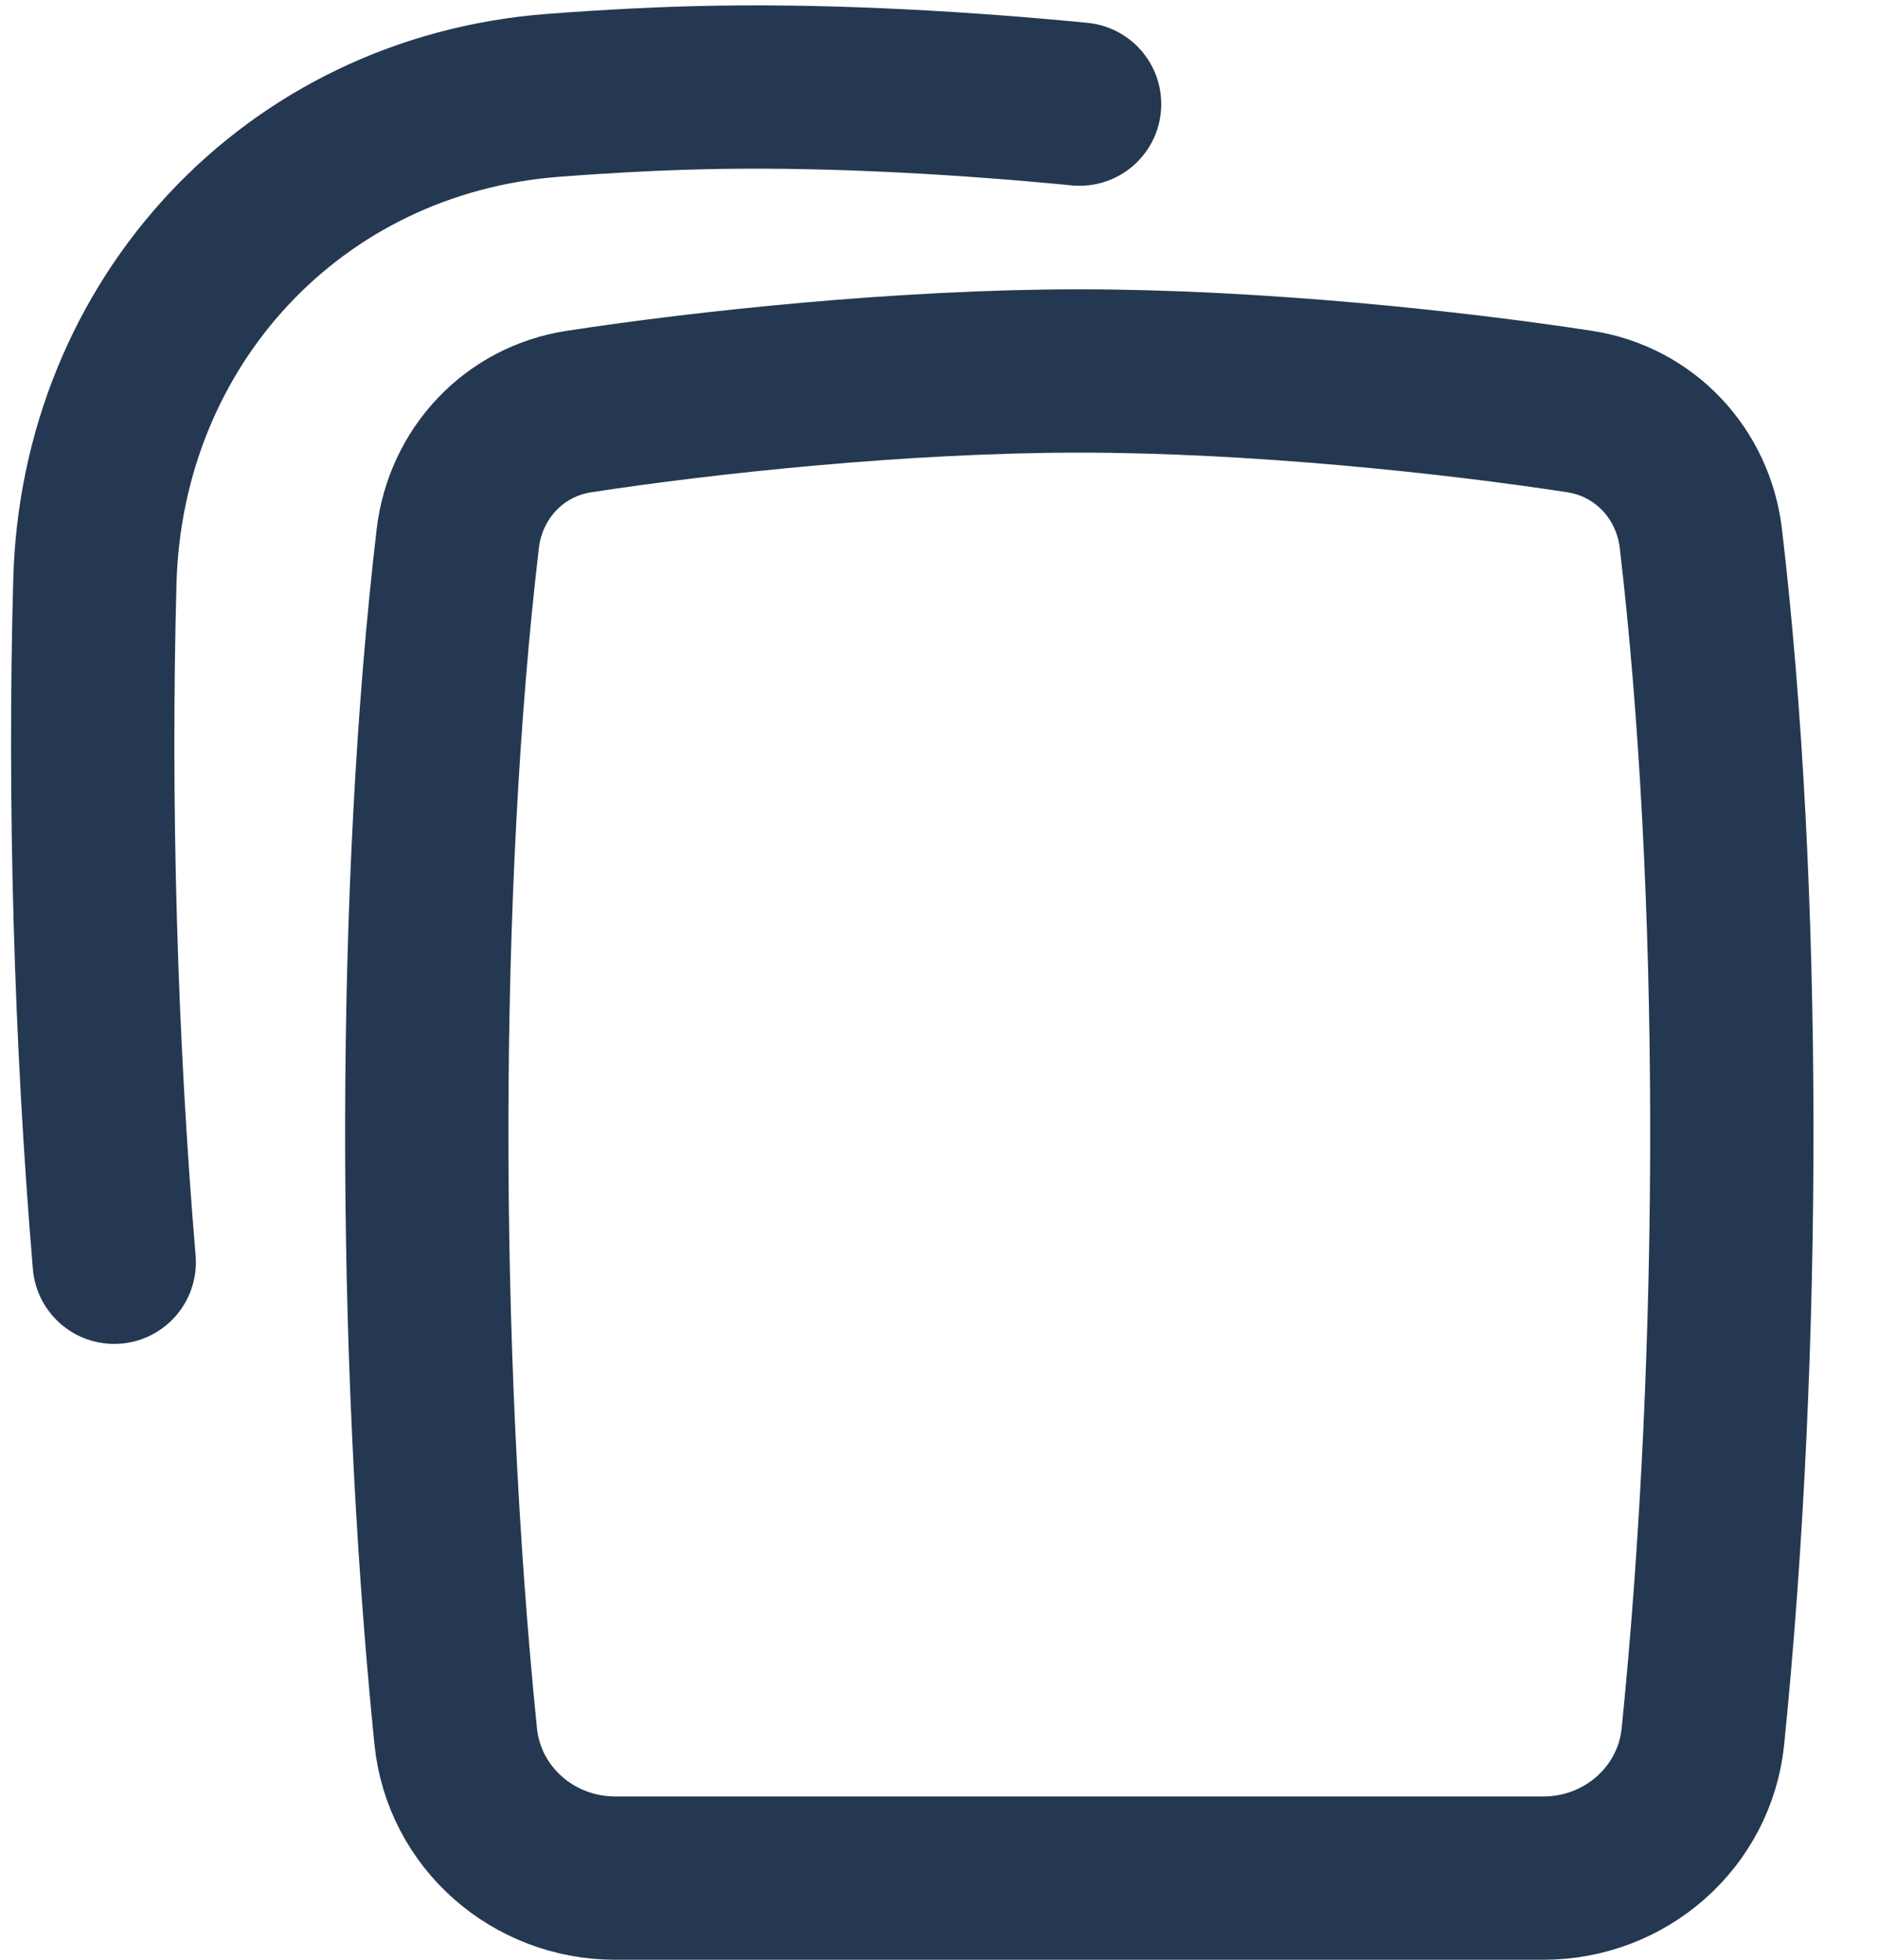<svg width="23" height="24" viewBox="0 0 23 24" fill="none" xmlns="http://www.w3.org/2000/svg">
<path d="M1.399 15.458C1.169 12.722 1.088 9.805 1.162 7.119C1.249 3.95 3.586 1.414 6.769 1.168C7.452 1.116 8.144 1.079 8.812 1.069C10.282 1.046 11.878 1.144 13.222 1.275" stroke="#253851" stroke-width="2" stroke-linecap="round" stroke-linejoin="round"/>
<path d="M5.606 6.598C5.109 10.83 5.1 16.506 5.581 21.263C5.682 22.259 6.532 23 7.534 23H18.903C19.905 23 20.755 22.259 20.856 21.263C21.336 16.506 21.328 10.83 20.831 6.598C20.737 5.798 20.142 5.162 19.346 5.04C17.803 4.803 15.38 4.543 13.218 4.543C11.057 4.543 8.634 4.803 7.091 5.04C6.294 5.162 5.7 5.798 5.606 6.598Z" stroke="#253851" stroke-width="2" stroke-linecap="round" stroke-linejoin="round"/>
</svg>
